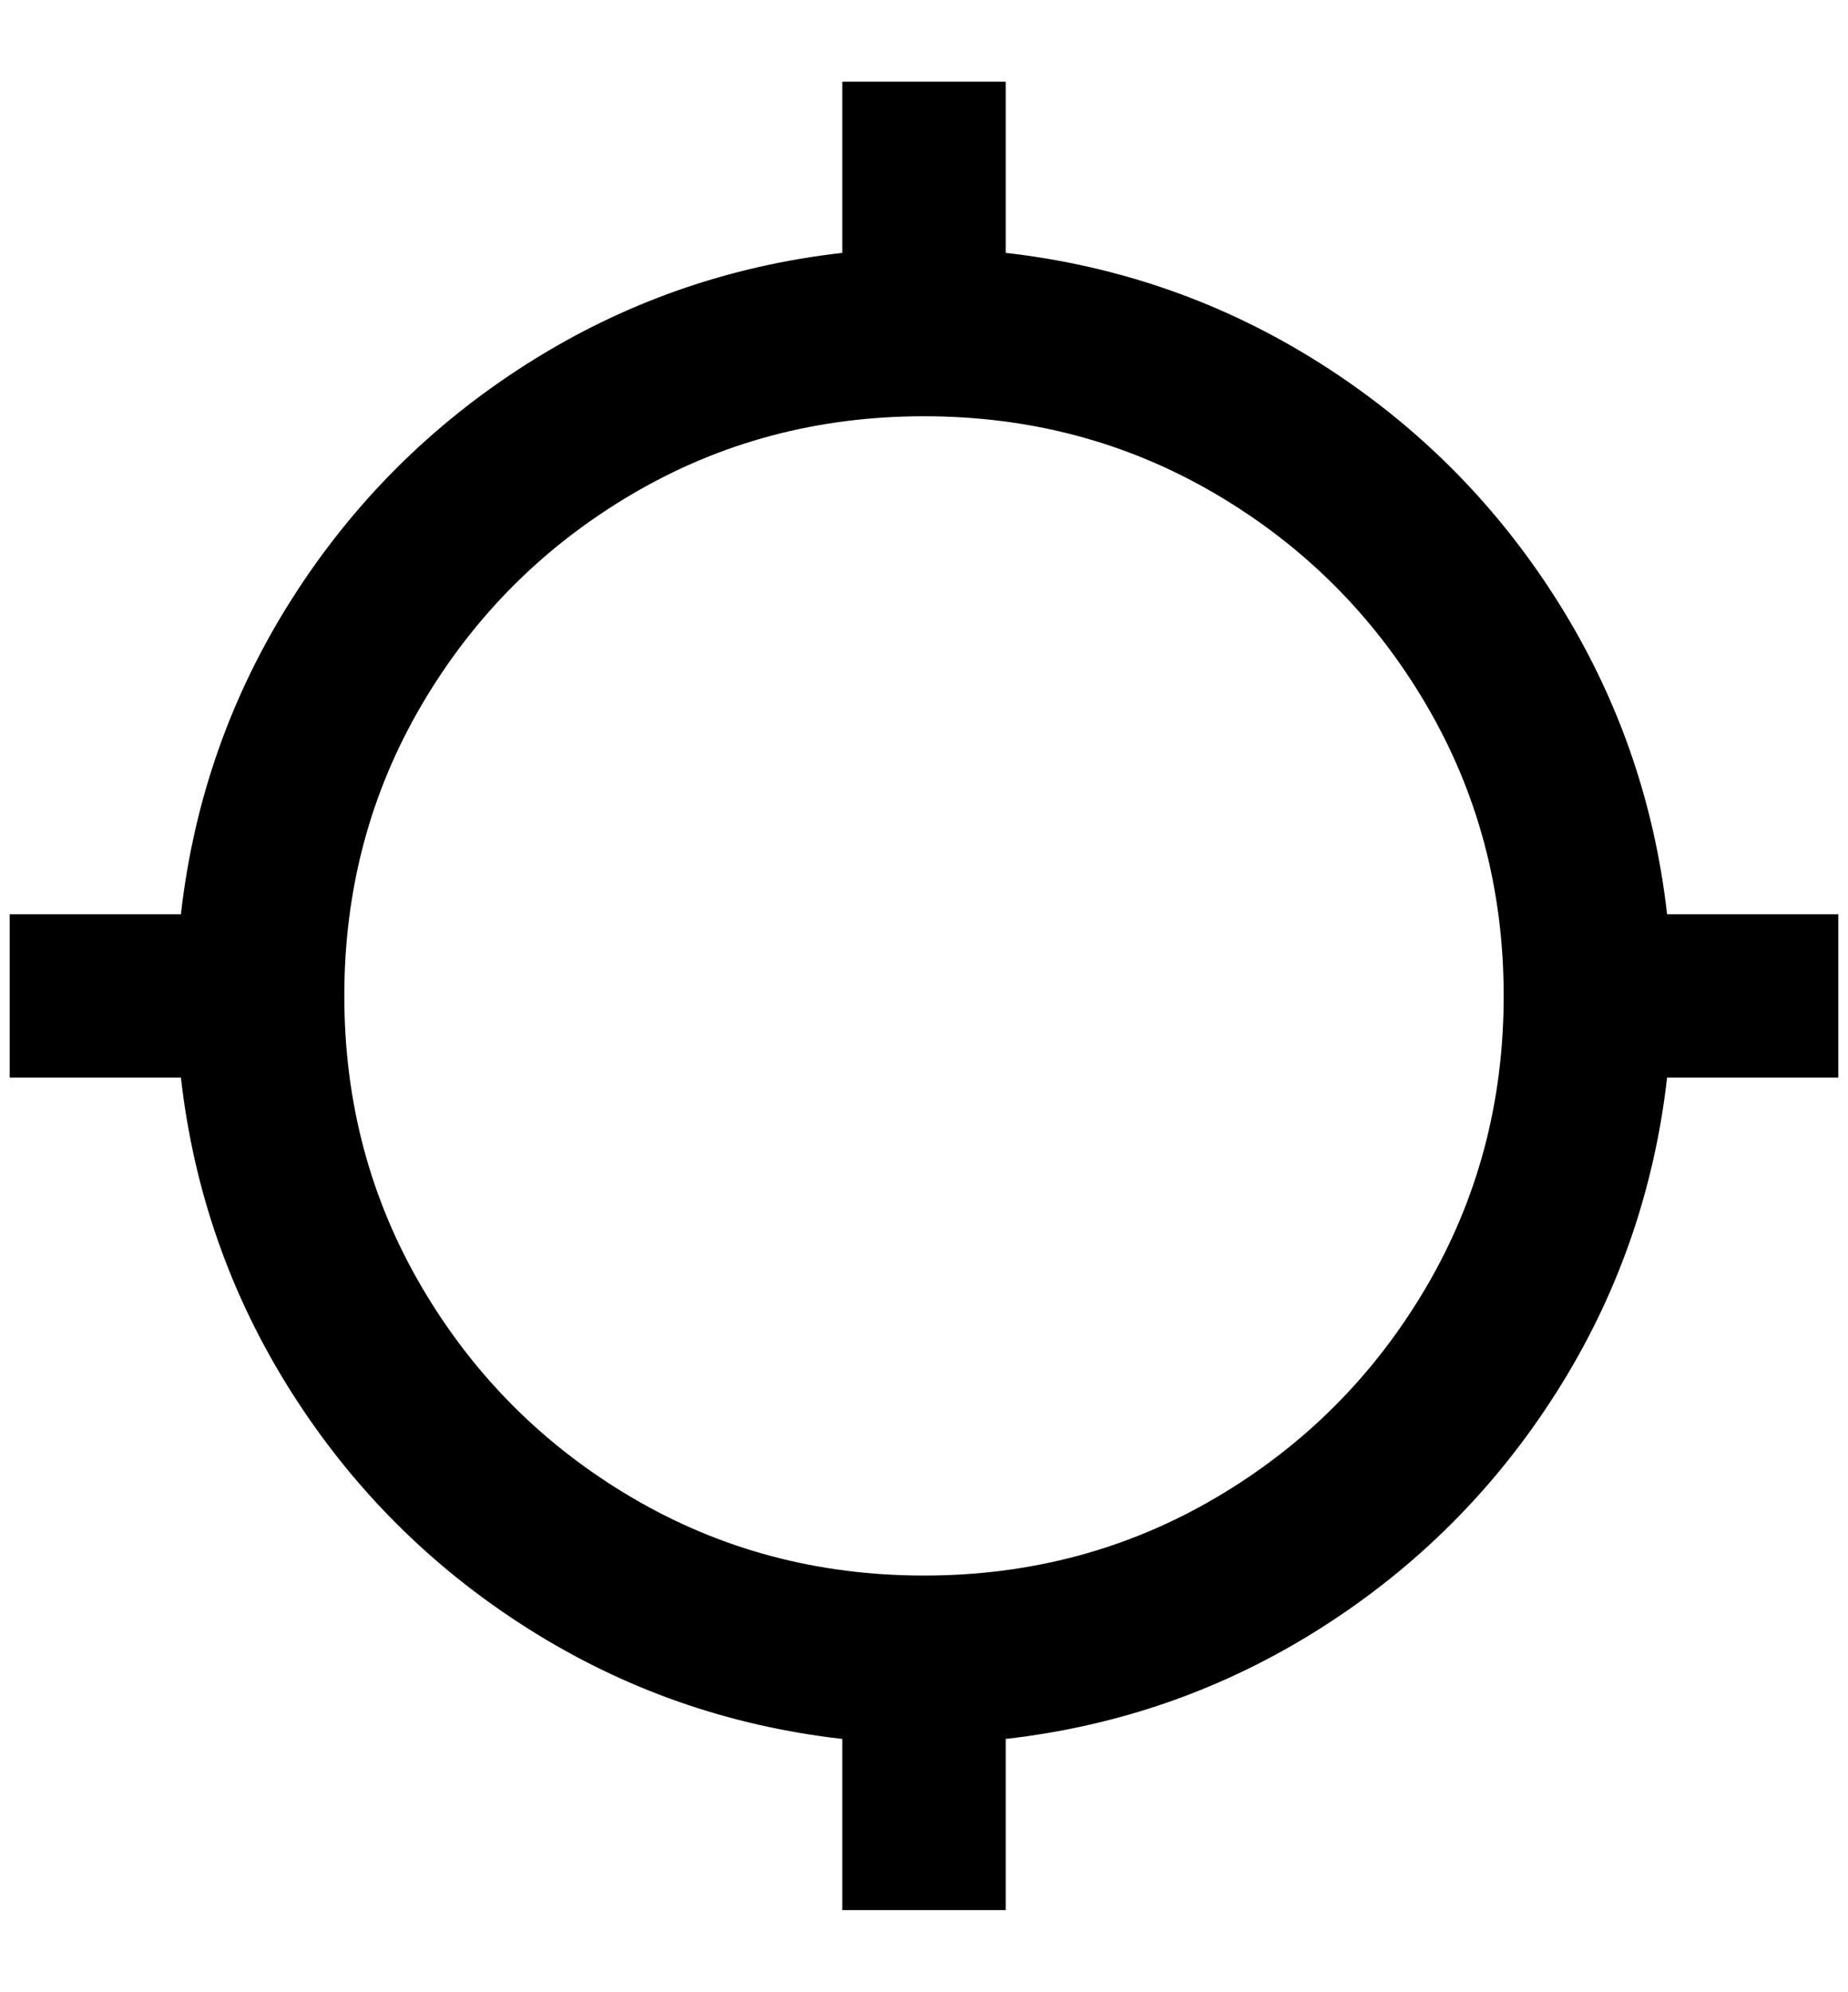 <?xml version="1.0" standalone="no"?>
<!DOCTYPE svg PUBLIC "-//W3C//DTD SVG 1.1//EN" "http://www.w3.org/Graphics/SVG/1.1/DTD/svg11.dtd" >
<svg xmlns="http://www.w3.org/2000/svg" xmlns:xlink="http://www.w3.org/1999/xlink" version="1.1" viewBox="-10 0 1900 2048">
   <path fill="currentColor"
d="M176 1108h-176v-168h176q20 -176 114 -324t242 -242t324 -114v-176h168v176q176 20 324 114t242 242t114 324h176v168h-176q-20 176 -114 324t-242 242t-324 114v176h-168v-176q-176 -20 -324 -114t-242 -242t-114 -324zM940 428q-164 0 -300 80t-216 216t-80 300t80 300
t216 216t300 80t300 -80t216 -216t80 -300t-80 -300t-216 -216t-300 -80z" />
</svg>
